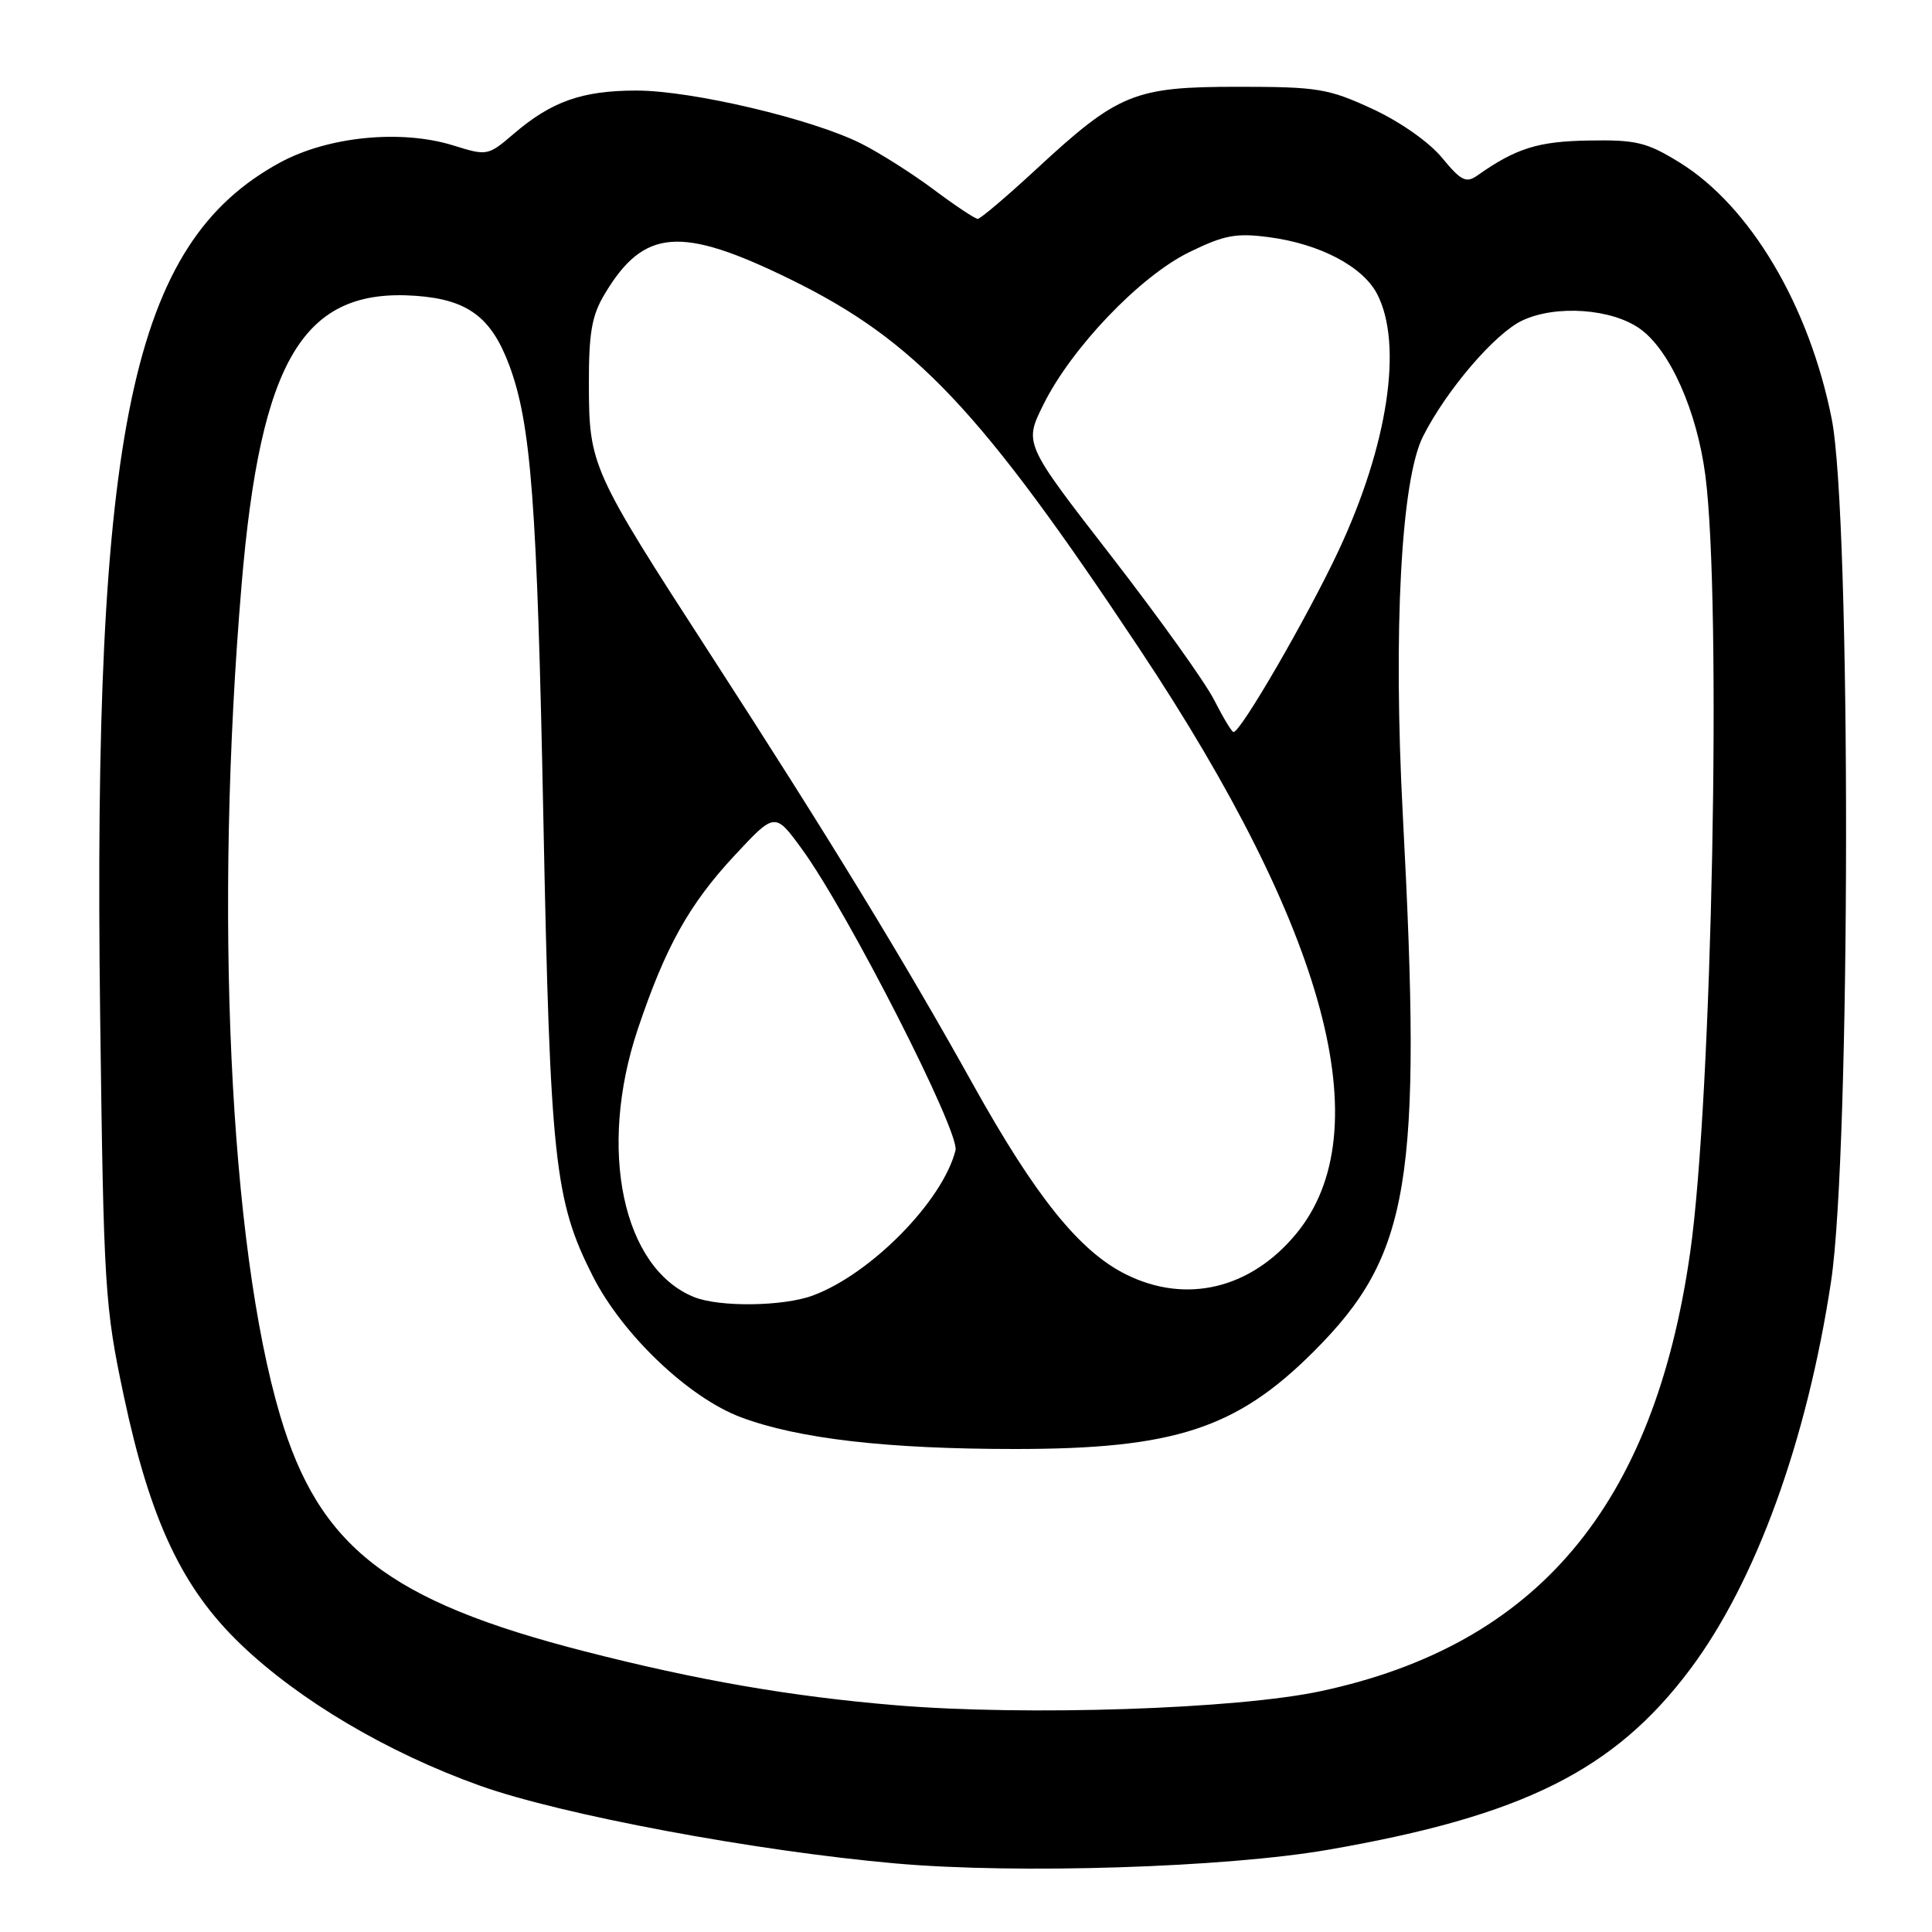<?xml version="1.0" encoding="UTF-8" standalone="no"?>
<!DOCTYPE svg PUBLIC "-//W3C//DTD SVG 1.1//EN" "http://www.w3.org/Graphics/SVG/1.1/DTD/svg11.dtd" >
<svg xmlns="http://www.w3.org/2000/svg" xmlns:xlink="http://www.w3.org/1999/xlink" version="1.1" viewBox="0 0 256 256">
 <g >
 <path fill="currentColor"
d=" M 176.00 245.10 C 201.78 240.63 213.91 234.58 223.95 221.19 C 232.64 209.60 239.44 190.90 242.63 169.76 C 245.23 152.57 245.29 68.48 242.71 55.50 C 239.73 40.49 231.90 27.30 222.55 21.53 C 218.21 18.85 216.80 18.51 210.52 18.62 C 203.79 18.73 200.89 19.64 195.76 23.25 C 194.27 24.30 193.60 23.97 191.07 20.90 C 189.36 18.82 185.49 16.11 181.81 14.41 C 176.00 11.73 174.59 11.50 164.00 11.50 C 150.28 11.50 148.18 12.36 137.32 22.41 C 133.41 26.03 129.91 29.00 129.56 29.00 C 129.20 29.00 126.57 27.25 123.71 25.11 C 120.84 22.97 116.52 20.23 114.10 19.02 C 107.62 15.76 91.67 12.00 84.34 12.00 C 77.14 12.00 73.09 13.43 68.06 17.74 C 64.66 20.65 64.55 20.67 60.06 19.27 C 53.14 17.12 43.47 18.08 37.10 21.54 C 17.43 32.25 12.27 56.71 13.27 134.54 C 13.74 170.83 13.88 173.05 16.41 185.00 C 19.91 201.46 24.13 210.43 31.88 217.86 C 39.64 225.31 51.33 232.22 63.56 236.60 C 74.34 240.46 100.11 245.28 118.72 246.92 C 134.82 248.34 162.40 247.46 176.00 245.10 Z  M 118.77 225.96 C 104.89 224.81 92.43 222.65 77.50 218.82 C 51.49 212.16 42.27 205.01 37.10 187.50 C 30.41 164.86 28.36 120.74 32.01 77.50 C 34.53 47.55 40.22 38.12 55.12 39.20 C 61.98 39.70 65.10 42.02 67.48 48.40 C 70.38 56.19 71.17 66.67 72.00 108.50 C 72.90 153.79 73.47 159.08 78.54 169.08 C 82.47 176.84 91.25 185.20 98.19 187.80 C 105.79 190.64 117.52 192.00 134.51 192.00 C 155.60 192.00 163.85 189.31 174.08 179.08 C 186.87 166.29 188.46 156.69 185.88 108.00 C 184.59 83.56 185.65 63.56 188.56 57.82 C 191.66 51.69 198.08 44.19 201.69 42.48 C 206.15 40.36 213.60 40.89 217.34 43.59 C 221.29 46.43 224.86 54.48 225.97 63.00 C 228.15 79.84 226.87 145.62 223.95 166.00 C 219.16 199.57 203.67 217.96 175.00 224.09 C 163.87 226.47 136.01 227.39 118.77 225.96 Z  M 92.00 171.88 C 82.50 168.09 79.17 152.29 84.51 136.37 C 88.18 125.45 91.30 119.84 97.33 113.36 C 102.69 107.60 102.69 107.60 106.29 112.55 C 112.37 120.91 127.21 150.04 126.61 152.42 C 124.92 159.14 115.39 168.83 107.68 171.67 C 103.78 173.11 95.38 173.22 92.00 171.88 Z  M 149.23 168.88 C 143.05 165.83 137.22 158.58 128.90 143.64 C 119.76 127.21 109.77 110.87 94.00 86.50 C 78.38 62.38 78.05 61.65 78.03 51.00 C 78.01 44.14 78.41 41.82 80.10 39.00 C 85.31 30.26 90.18 29.88 104.77 37.03 C 121.27 45.13 129.94 54.31 151.00 86.00 C 175.83 123.35 182.94 149.91 171.76 163.47 C 165.74 170.77 157.19 172.83 149.23 168.88 Z  M 160.88 92.75 C 159.70 90.41 153.54 81.81 147.21 73.64 C 135.69 58.78 135.69 58.78 138.24 53.64 C 141.96 46.11 151.04 36.62 157.55 33.43 C 162.23 31.14 163.79 30.85 168.16 31.43 C 174.91 32.32 180.59 35.32 182.48 38.96 C 185.93 45.64 183.92 58.98 177.35 73.00 C 173.25 81.74 164.41 97.00 163.45 97.00 C 163.22 97.00 162.07 95.09 160.88 92.75 Z "/>
</g>
</svg>